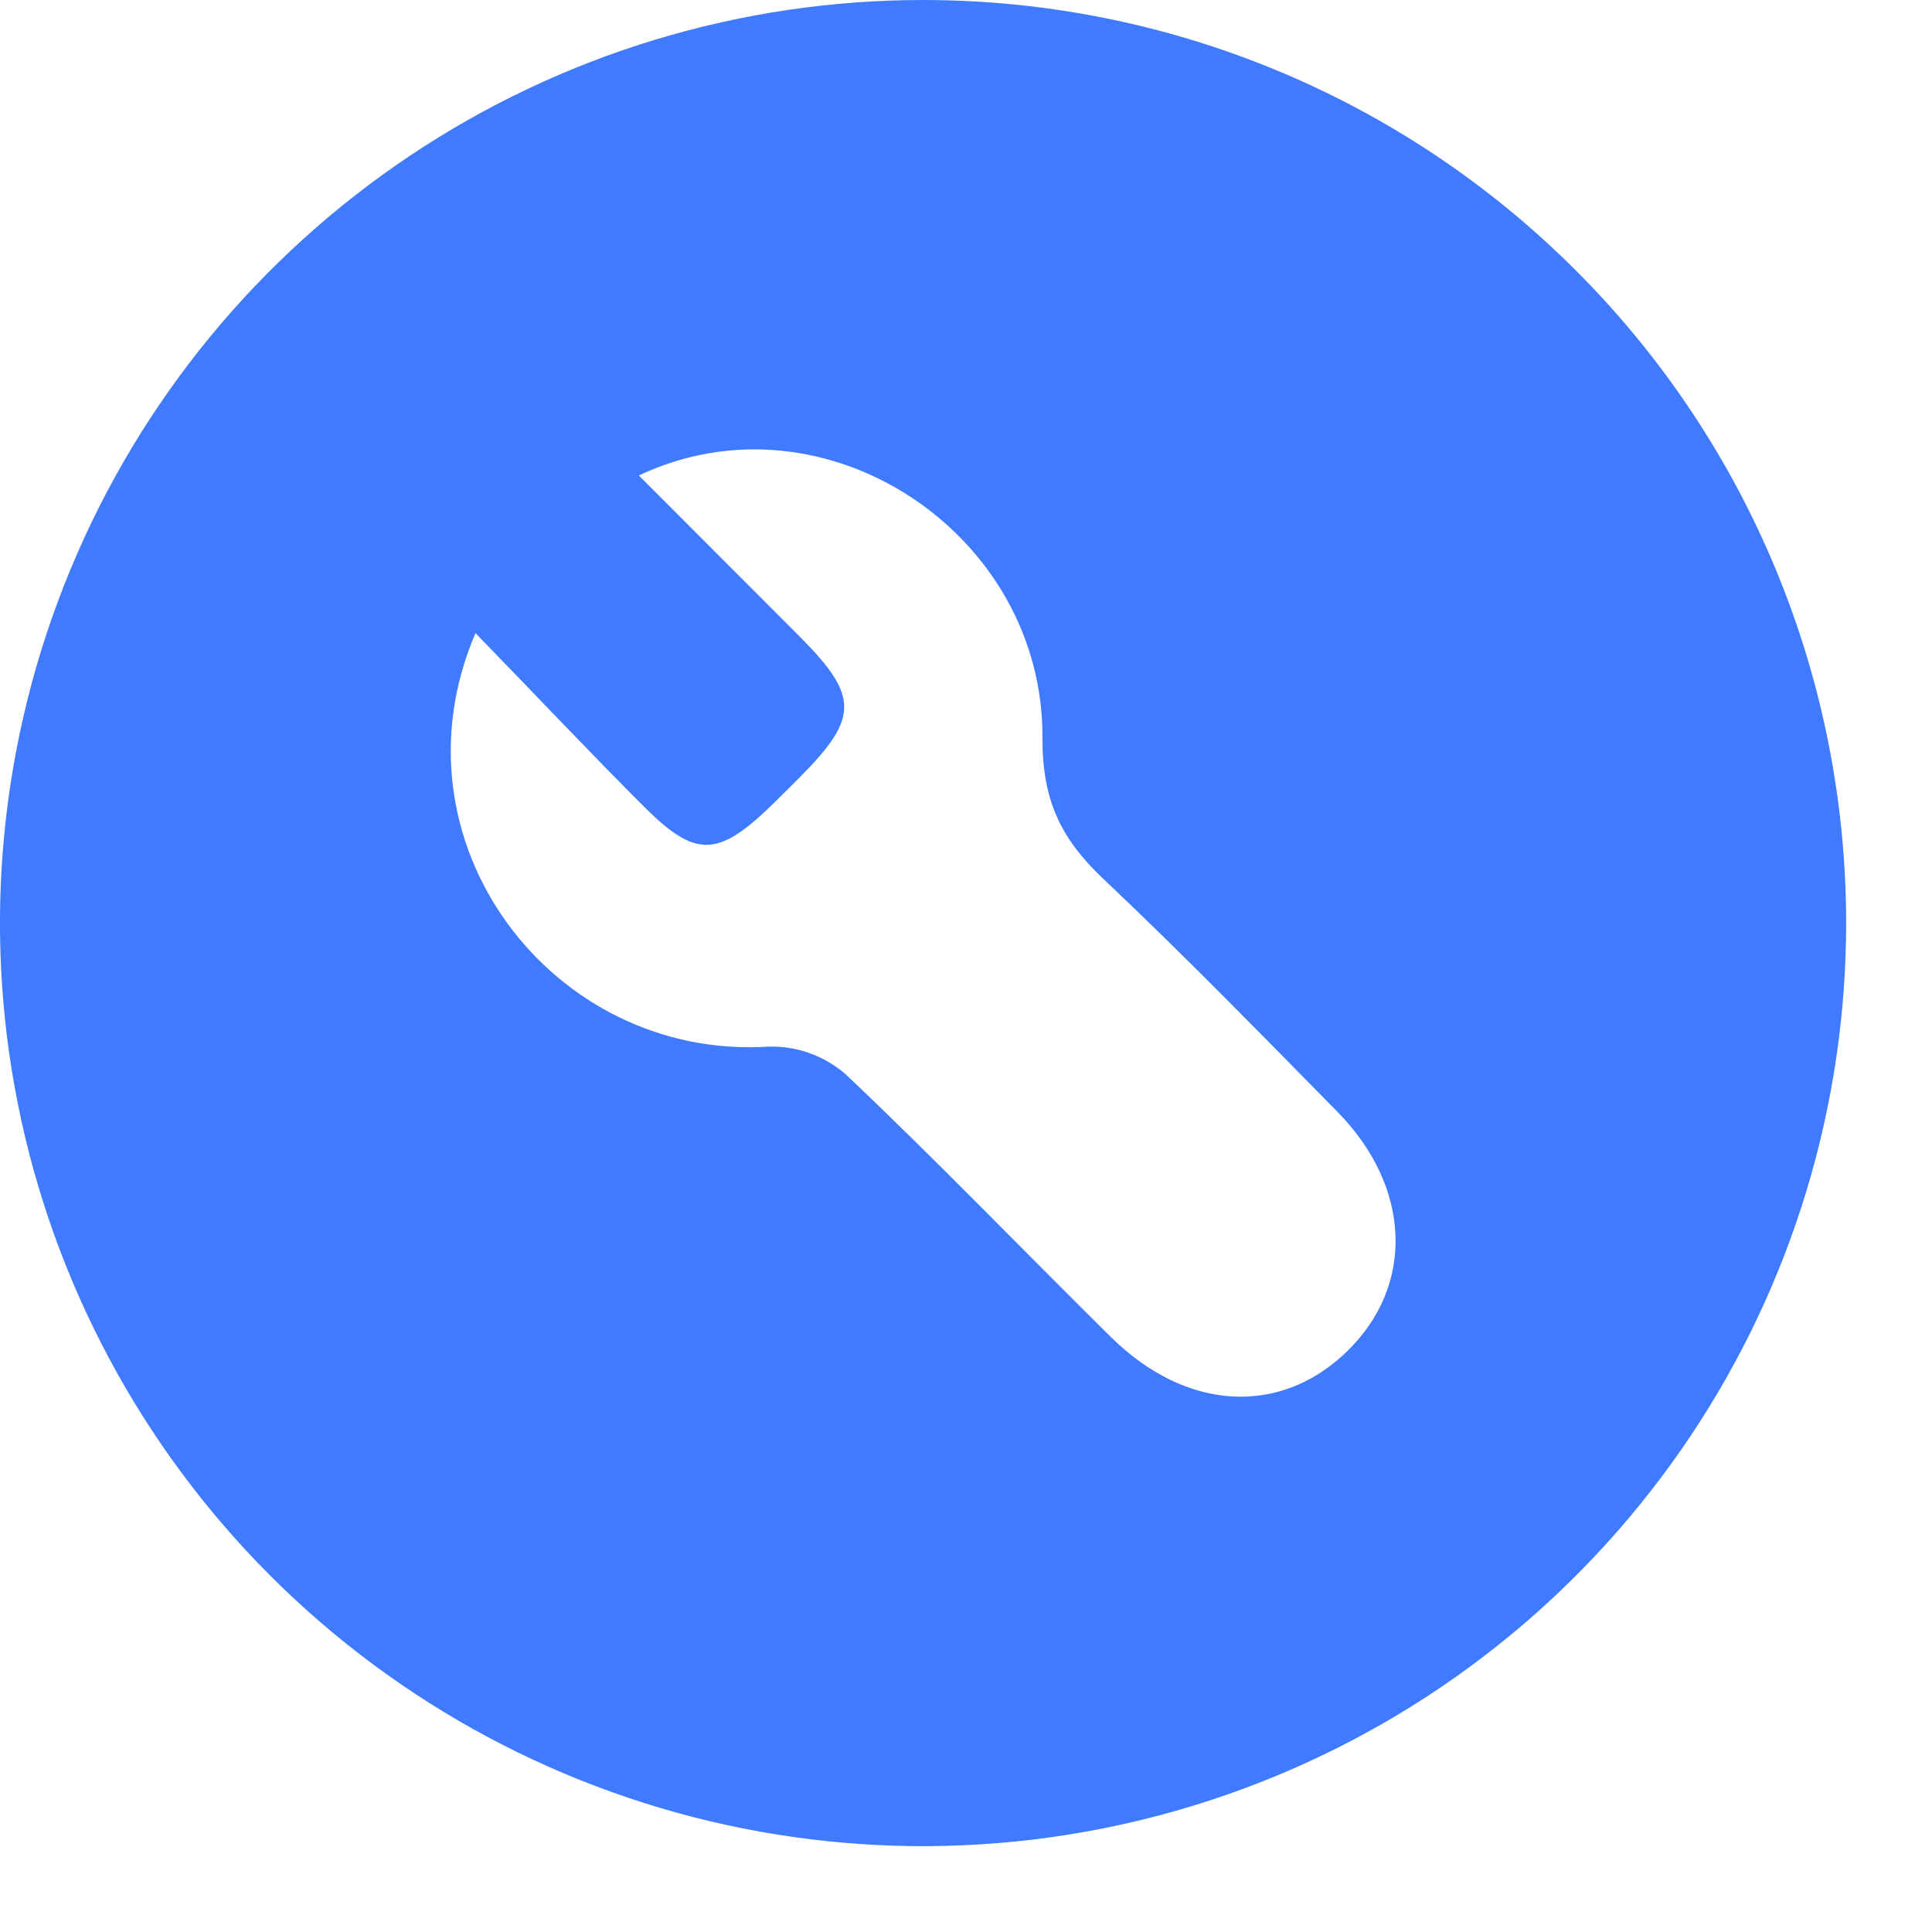 <svg width="18" height="18" viewBox="0 0 18 18" fill="none" xmlns="http://www.w3.org/2000/svg">
<path d="M8.6 7.33103e-08C6.899 7.33103e-08 5.236 0.504 3.822 1.449C2.408 2.394 1.306 3.737 0.655 5.309C0.004 6.88 -0.167 8.61 0.165 10.278C0.497 11.946 1.316 13.478 2.519 14.681C3.722 15.884 5.254 16.703 6.922 17.035C8.59 17.367 10.32 17.196 11.891 16.545C13.463 15.895 14.806 14.792 15.751 13.378C16.696 11.964 17.2 10.301 17.2 8.6C17.2 7.471 16.978 6.352 16.546 5.309C16.114 4.265 15.48 3.317 14.681 2.519C13.883 1.72 12.935 1.086 11.891 0.654C10.848 0.222 9.729 -0 8.6 7.33103e-08V7.33103e-08ZM12.543 12.597C11.919 13.197 11.047 13.146 10.348 12.455C9.523 11.64 8.719 10.804 7.878 10.008C7.681 9.837 7.427 9.745 7.166 9.751C5.145 9.882 3.596 7.842 4.43 5.899C4.992 6.476 5.488 7.004 6.002 7.517C6.477 7.993 6.686 7.985 7.174 7.517C7.268 7.425 7.362 7.332 7.454 7.239C7.999 6.69 8.003 6.488 7.46 5.94C6.962 5.44 6.467 4.947 5.952 4.43C7.684 3.61 9.733 4.973 9.712 6.886C9.712 7.46 9.888 7.817 10.273 8.182C11.021 8.889 11.74 9.626 12.461 10.359C13.154 11.064 13.182 11.985 12.543 12.597Z" fill="#407BFF"/>
</svg>
